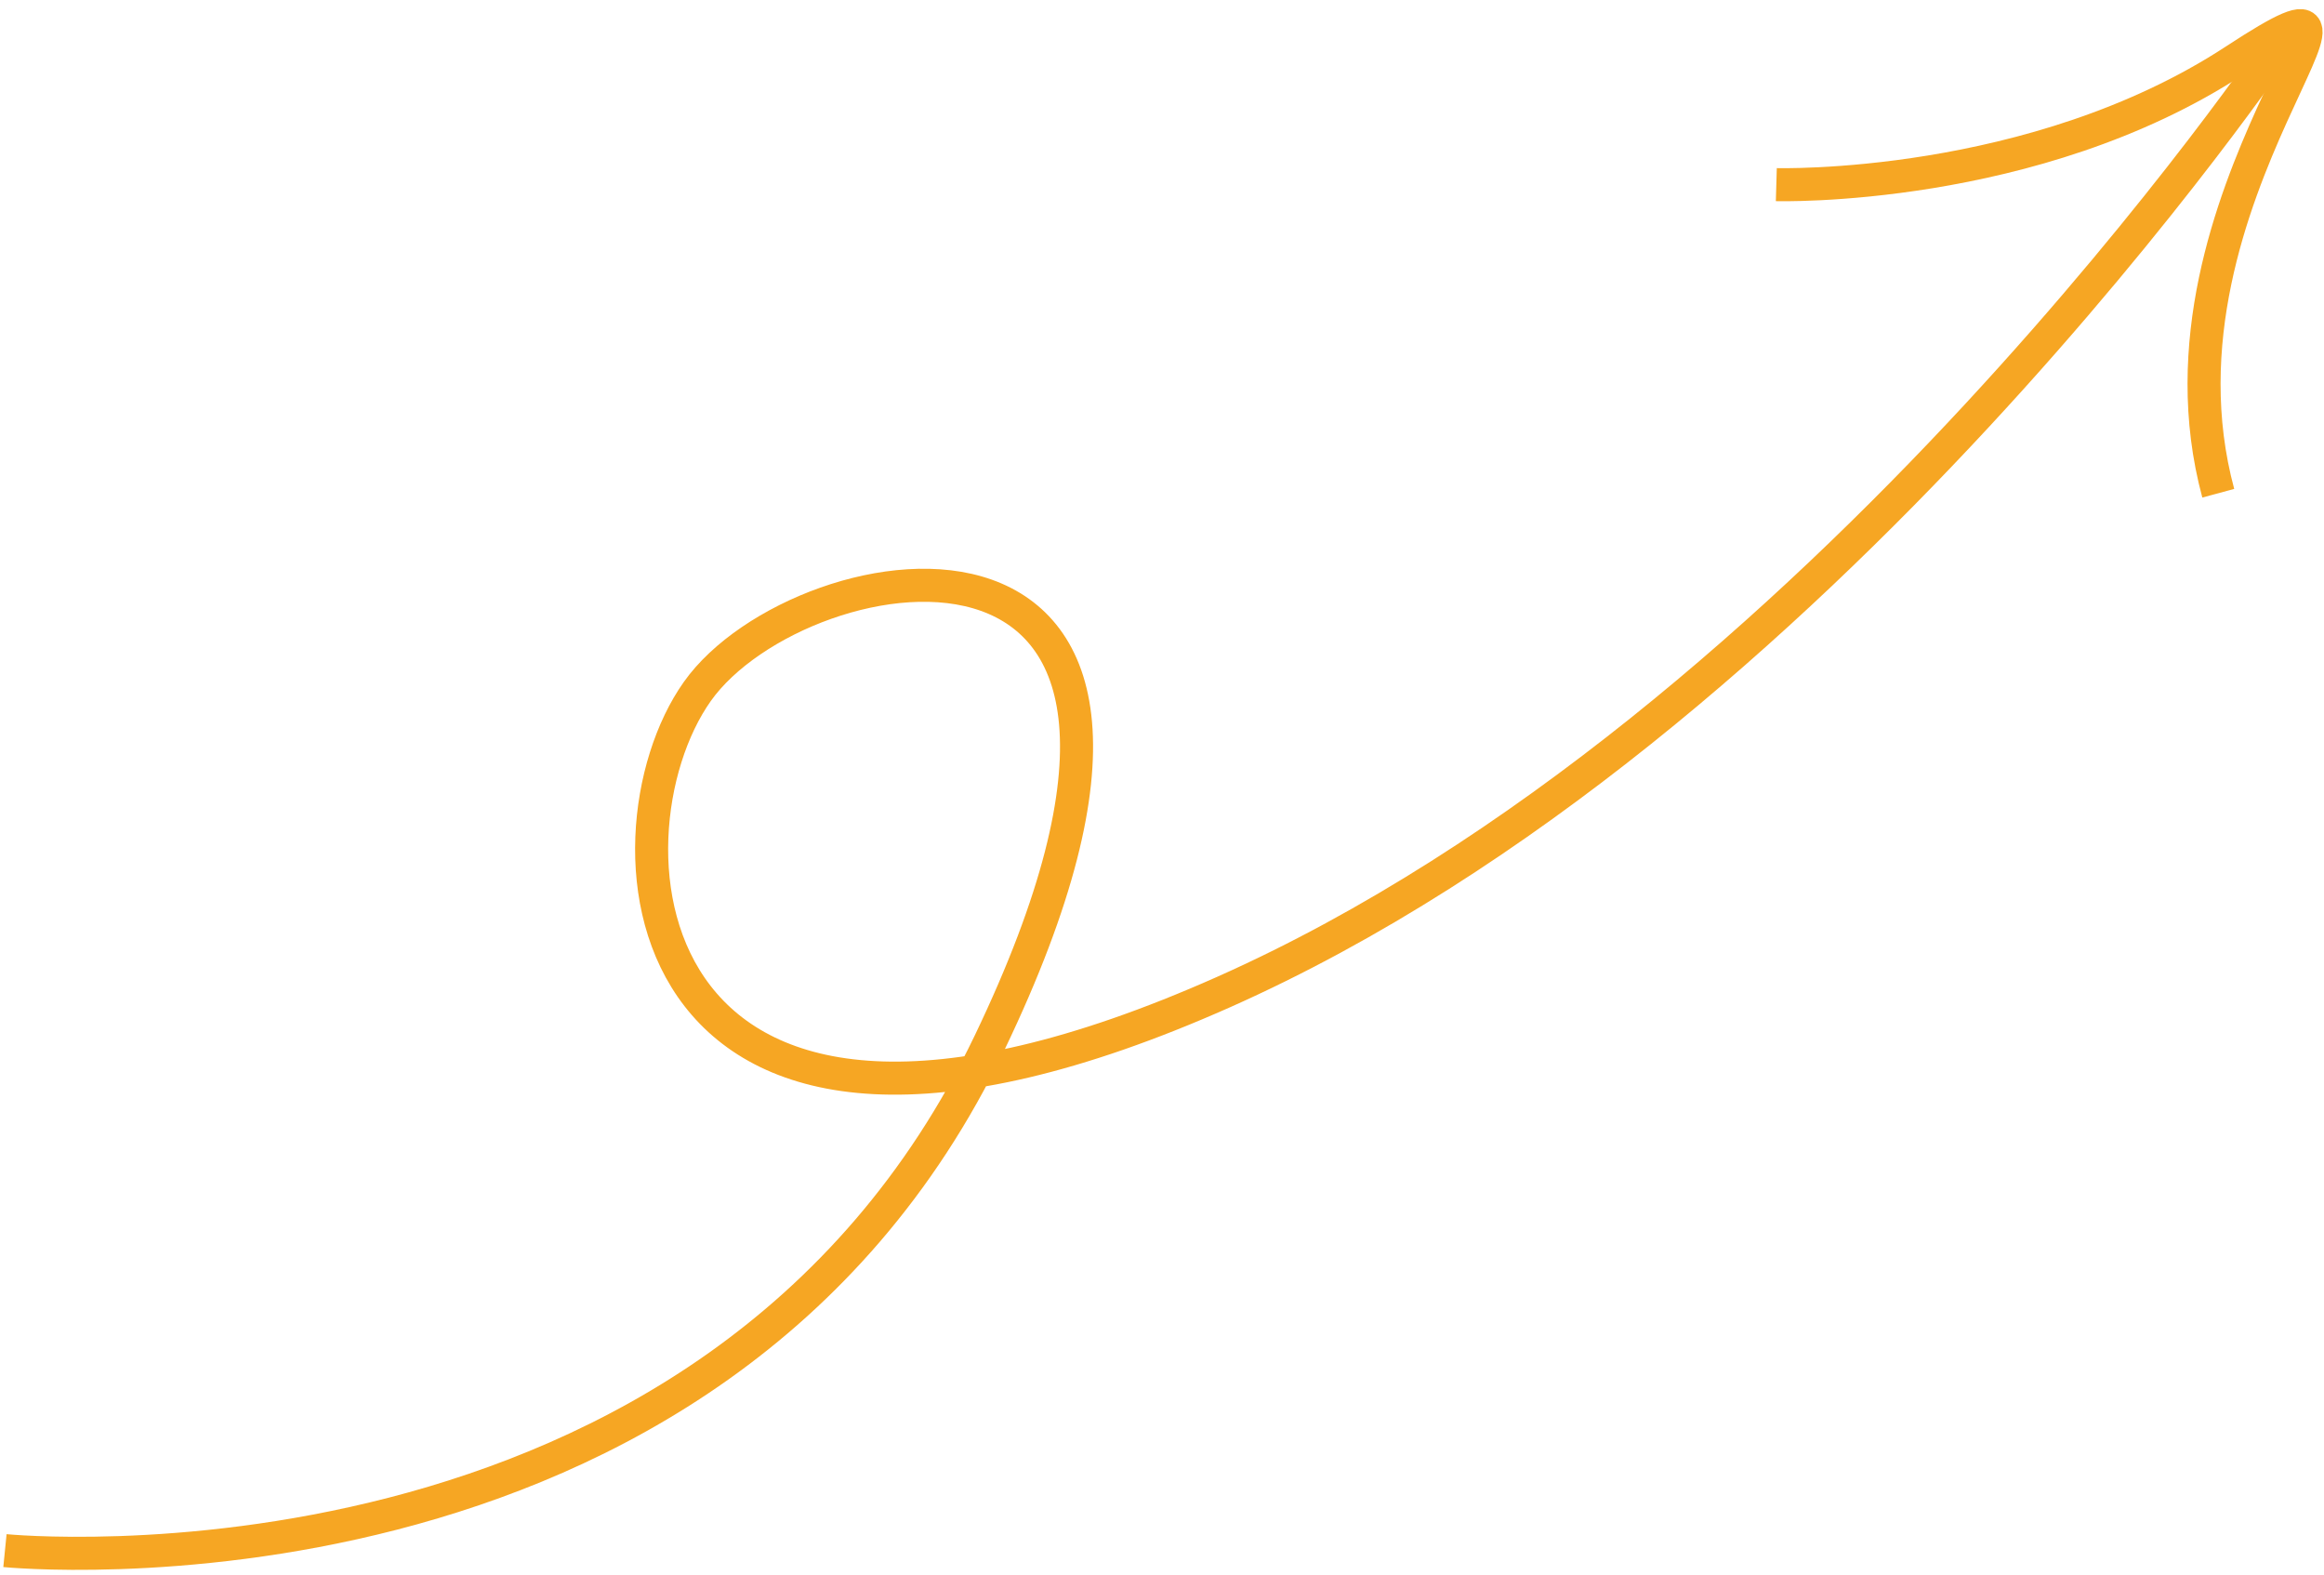 <?xml version="1.0" encoding="UTF-8" standalone="no"?>
<svg width="211px" height="143px" viewBox="0 0 211 143" version="1.1" xmlns="http://www.w3.org/2000/svg" xmlns:xlink="http://www.w3.org/1999/xlink" xmlns:sketch="http://www.bohemiancoding.com/sketch/ns">
    <!-- Generator: Sketch 3.2.2 (9983) - http://www.bohemiancoding.com/sketch -->
    <title>分享箭头</title>
    <desc>Created with Sketch.</desc>
    <defs></defs>
    <g id="Page-1" stroke="none" stroke-width="1" fill="none" fill-rule="evenodd" sketch:type="MSPage">
        <g id="分享蒙层-2" sketch:type="MSArtboardGroup" transform="translate(-1044, -150)" stroke="#F6A623" stroke-width="3">
            <g id="分享箭头" sketch:type="MSLayerGroup" transform="translate(1148.5, 222) rotate(-5) translate(-1148.5, -222) translate(1038, 161)">
                <path d="M0.852,120.43 C0.852,120.43 64.263,132.406 93.929,82.291 C123.595,32.177 80.81,35.797 70.273,48.214 C59.736,60.63 59.399,98.83 115.462,79.572 C171.525,60.314 218.852,1.682 218.852,1.682" id="Path-148" sketch:type="MSShapeGroup"></path>
                <path d="M171.874,10.919 C171.874,10.919 195.094,13.628 214.344,3.302 C233.594,-7.024 204.464,14.667 209.404,42.323" id="Path-149" sketch:type="MSShapeGroup"></path>
            </g>
        </g>
    </g>
</svg>
